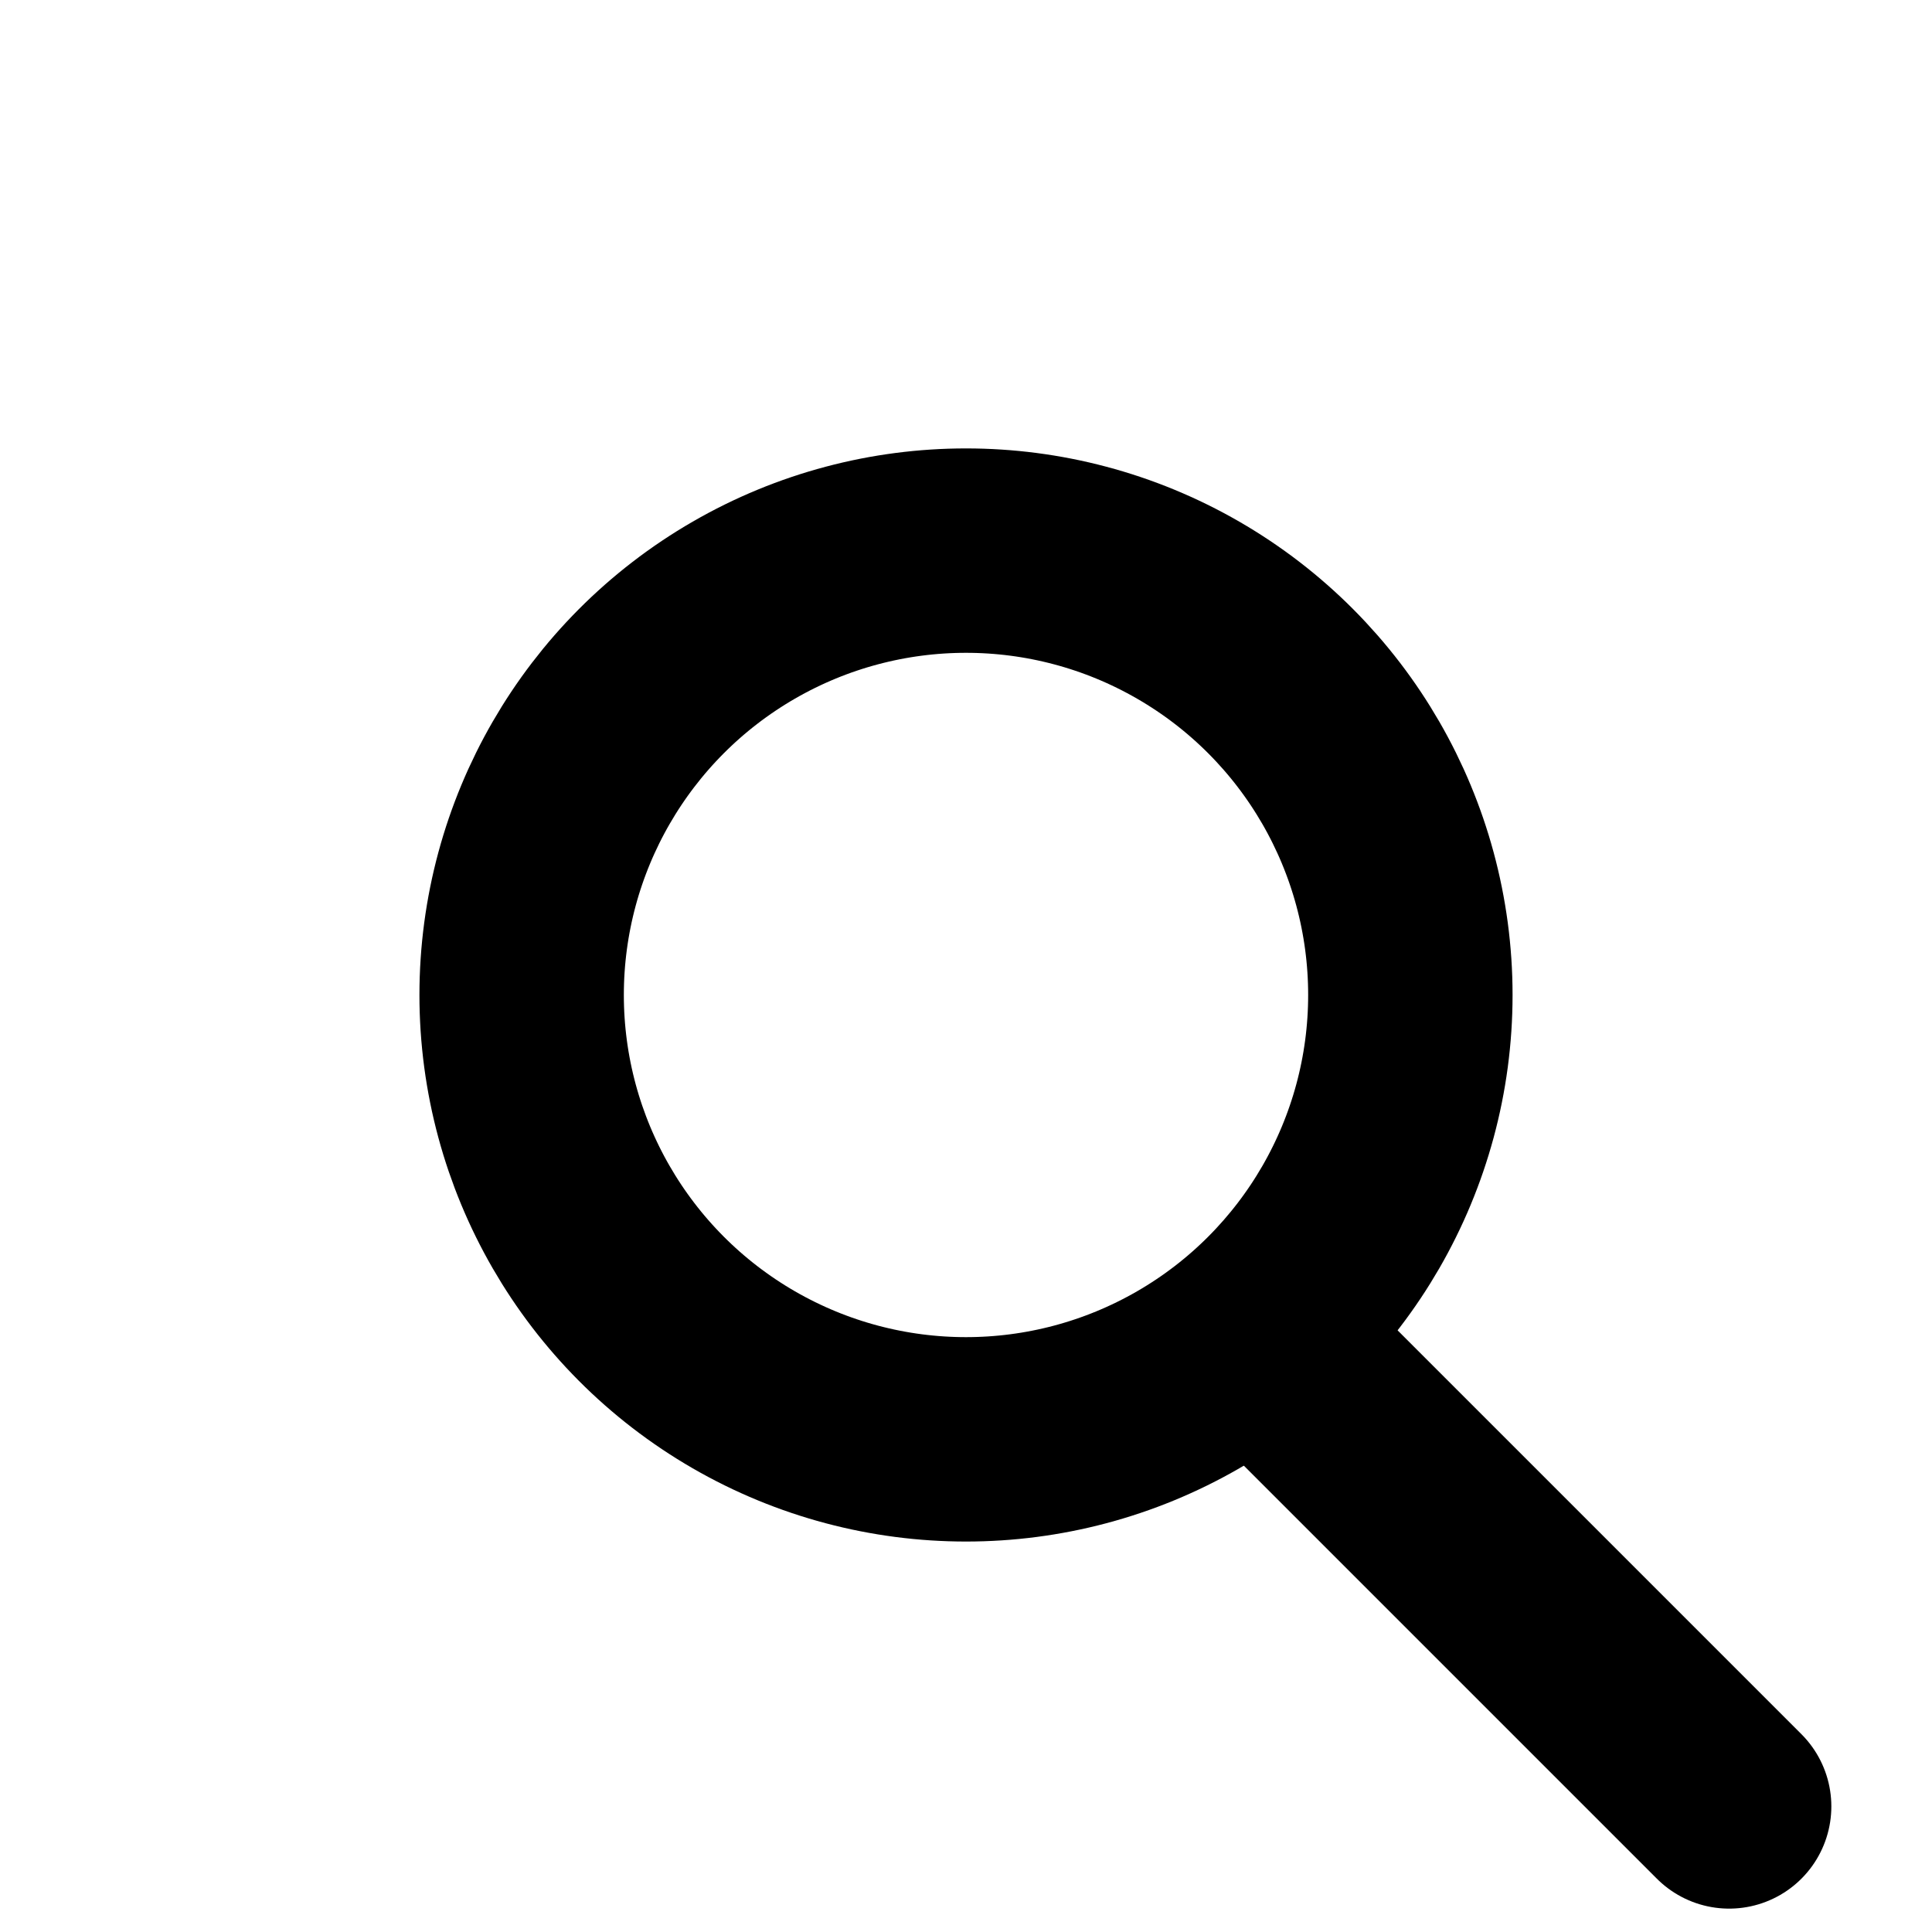 <?xml version="1.0" encoding="utf-8"?>
<!-- Generator: Adobe Illustrator 17.1.0, SVG Export Plug-In . SVG Version: 6.00 Build 0)  -->
<!DOCTYPE svg PUBLIC "-//W3C//DTD SVG 1.1//EN" "http://www.w3.org/Graphics/SVG/1.1/DTD/svg11.dtd">
<svg version="1.1" id="Layer_1" xmlns="http://www.w3.org/2000/svg" xmlns:xlink="http://www.w3.org/1999/xlink" x="0px" y="0px"
	 viewBox="0 0 20 20" enable-background="new 0 0 20 20" xml:space="preserve">
<g>
	<circle fill="none" stroke="#000000" stroke-width="2.116" stroke-miterlimit="10" cx="10" cy="10.3" r="4.6"/>
	
		<line fill="none" stroke="#000000" stroke-width="2.116" stroke-linecap="round" stroke-miterlimit="10" x1="13.3" y1="14.1" x2="17.9" y2="18.7"/>
</g>
</svg>
